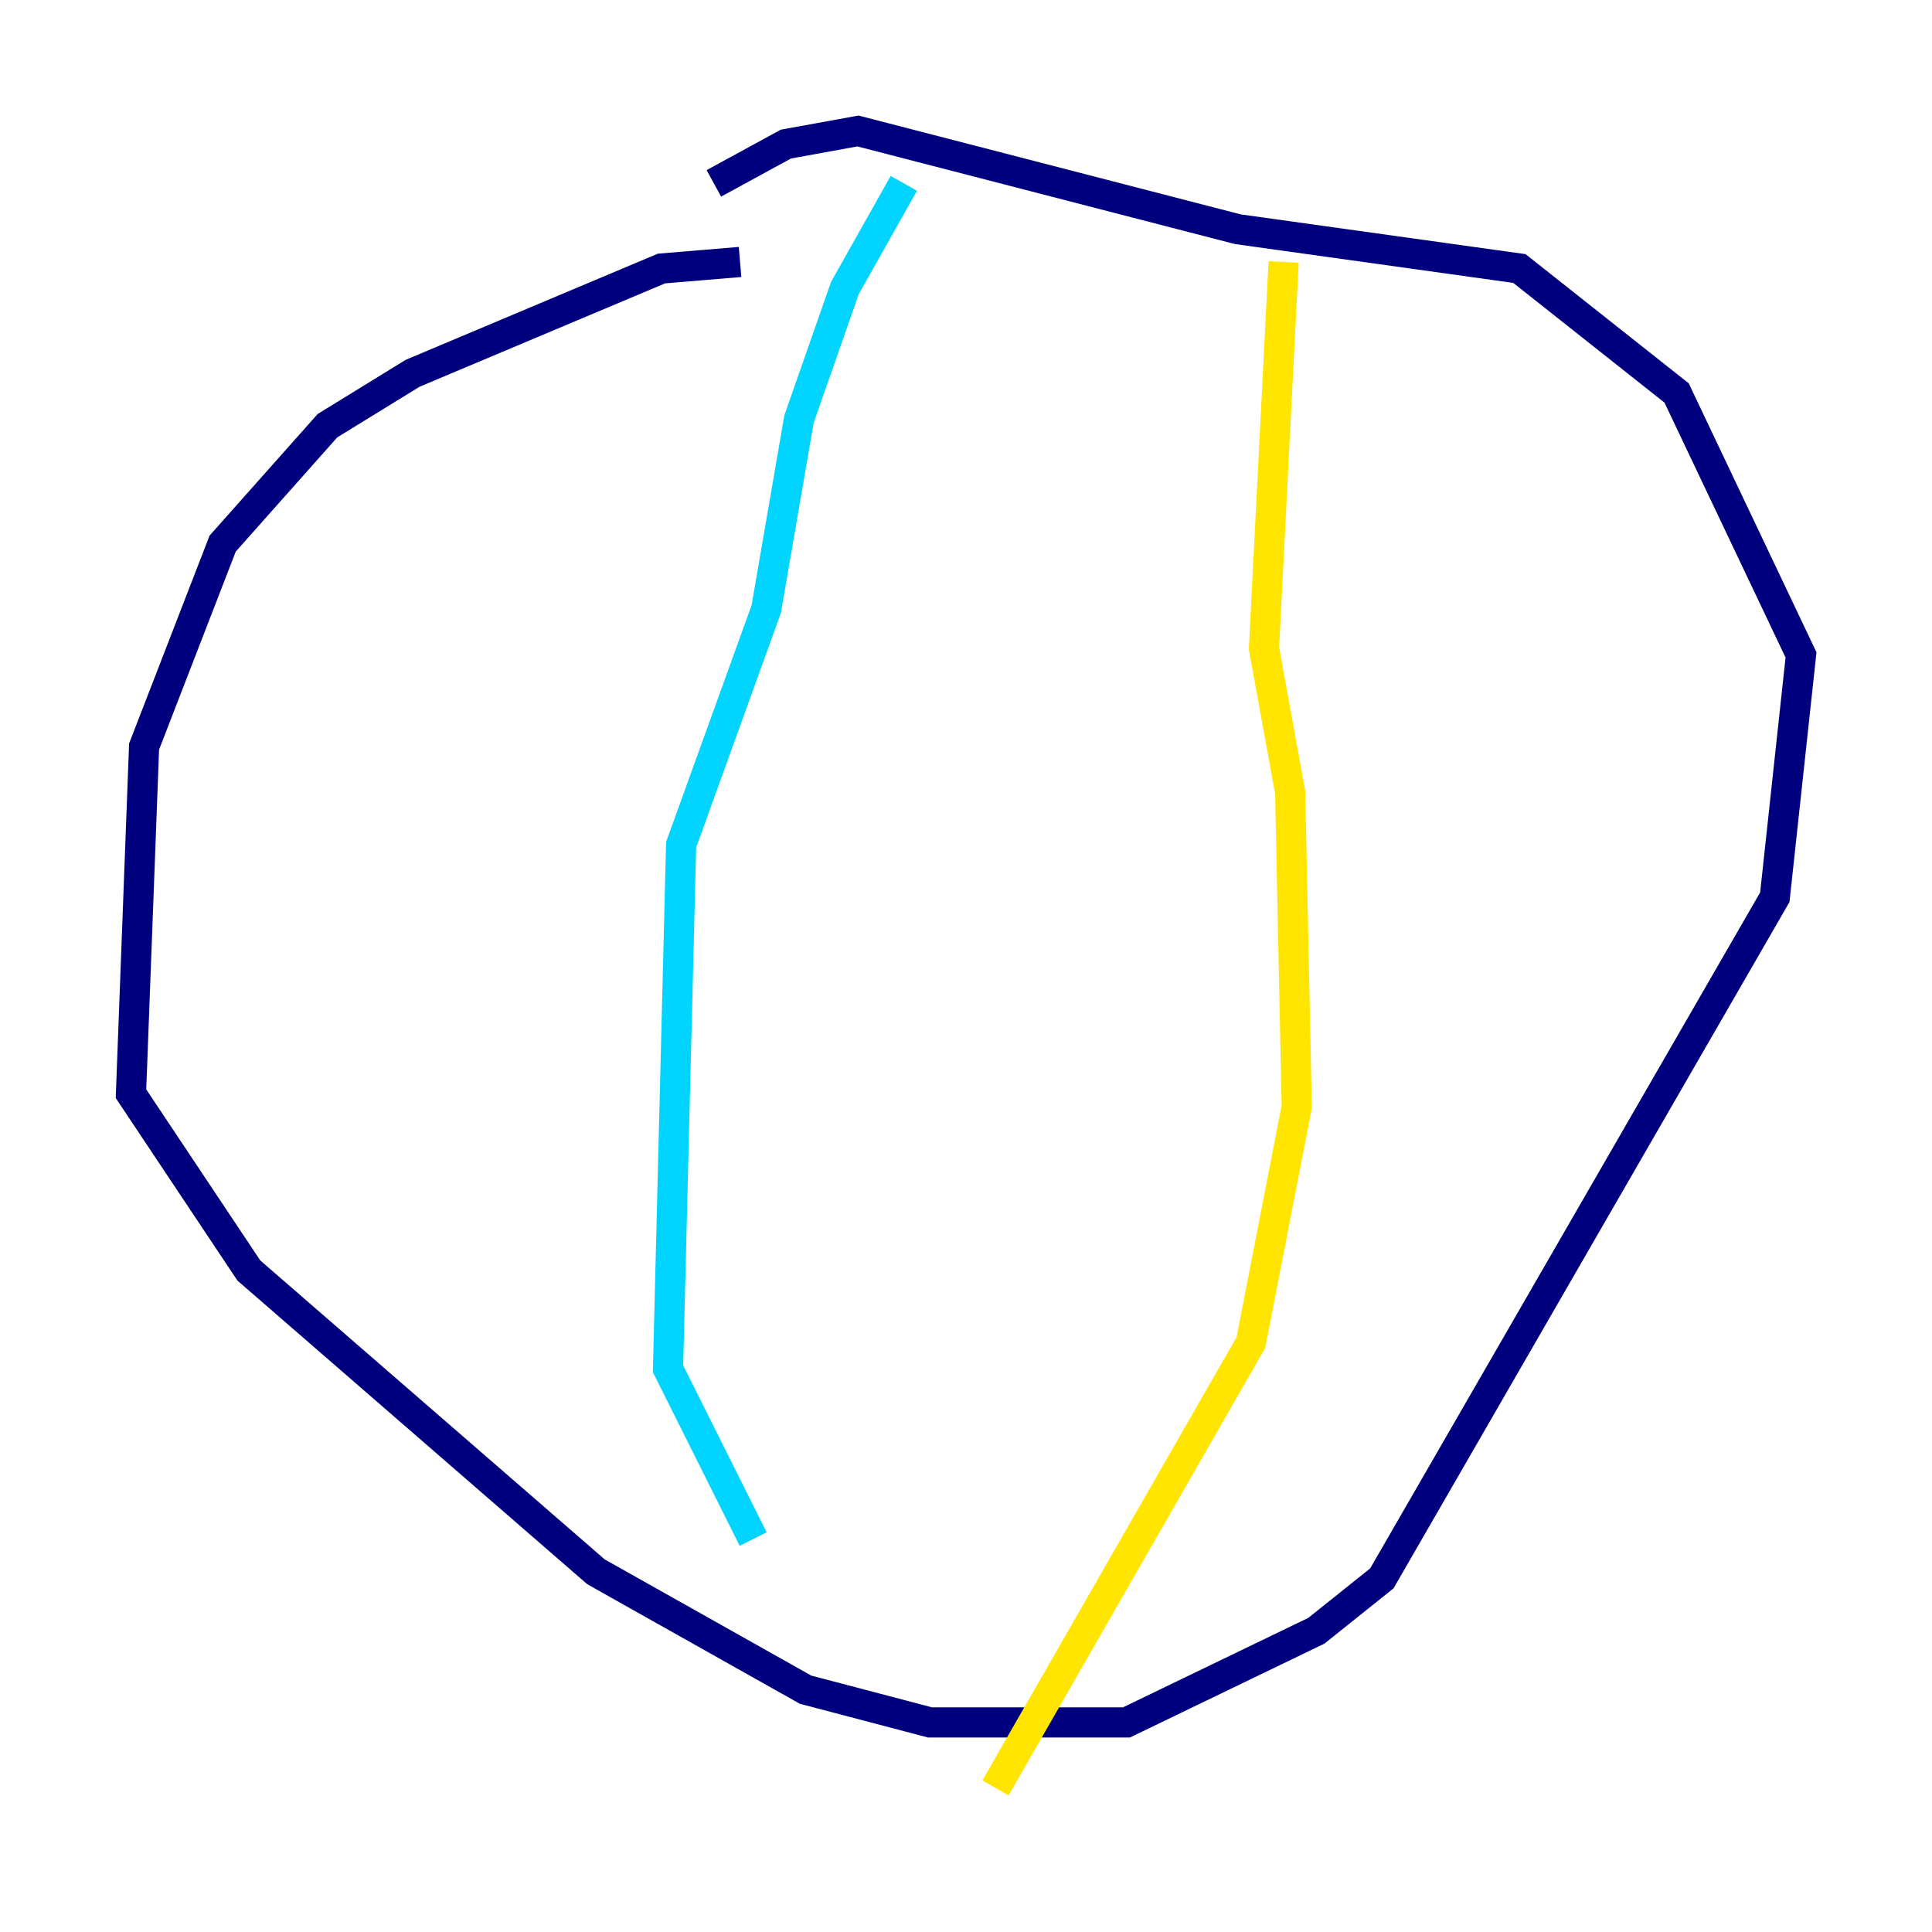<?xml version="1.0" encoding="utf-8" ?>
<svg baseProfile="tiny" height="128" version="1.2" viewBox="0,0,128,128" width="128" xmlns="http://www.w3.org/2000/svg" xmlns:ev="http://www.w3.org/2001/xml-events" xmlns:xlink="http://www.w3.org/1999/xlink"><defs /><polyline fill="none" points="49.031,17.356 43.824,17.79 27.336,24.732 21.695,28.203 14.752,36.014 9.546,49.464 8.678,72.461 16.488,84.176 39.485,104.136 53.37,111.946 61.614,114.115 74.63,114.115 87.214,108.041 91.552,104.57 117.586,59.444 119.322,43.39 111.078,26.034 100.664,17.79 82.007,15.186 56.841,8.678 52.068,9.546 47.295,12.149" stroke="#00007f" stroke-width="2" /><polyline fill="none" points="59.878,12.149 55.973,19.091 52.936,27.77 50.766,40.352 45.125,55.973 44.258,90.685 49.898,101.966" stroke="#00d4ff" stroke-width="2" /><polyline fill="none" points="85.044,17.356 83.742,42.956 85.478,52.502 85.912,73.329 82.875,88.949 65.953,118.454" stroke="#ffe500" stroke-width="2" /><polyline fill="none" points="36.881,22.997 36.881,22.997" stroke="#7f0000" stroke-width="2" /></svg>
